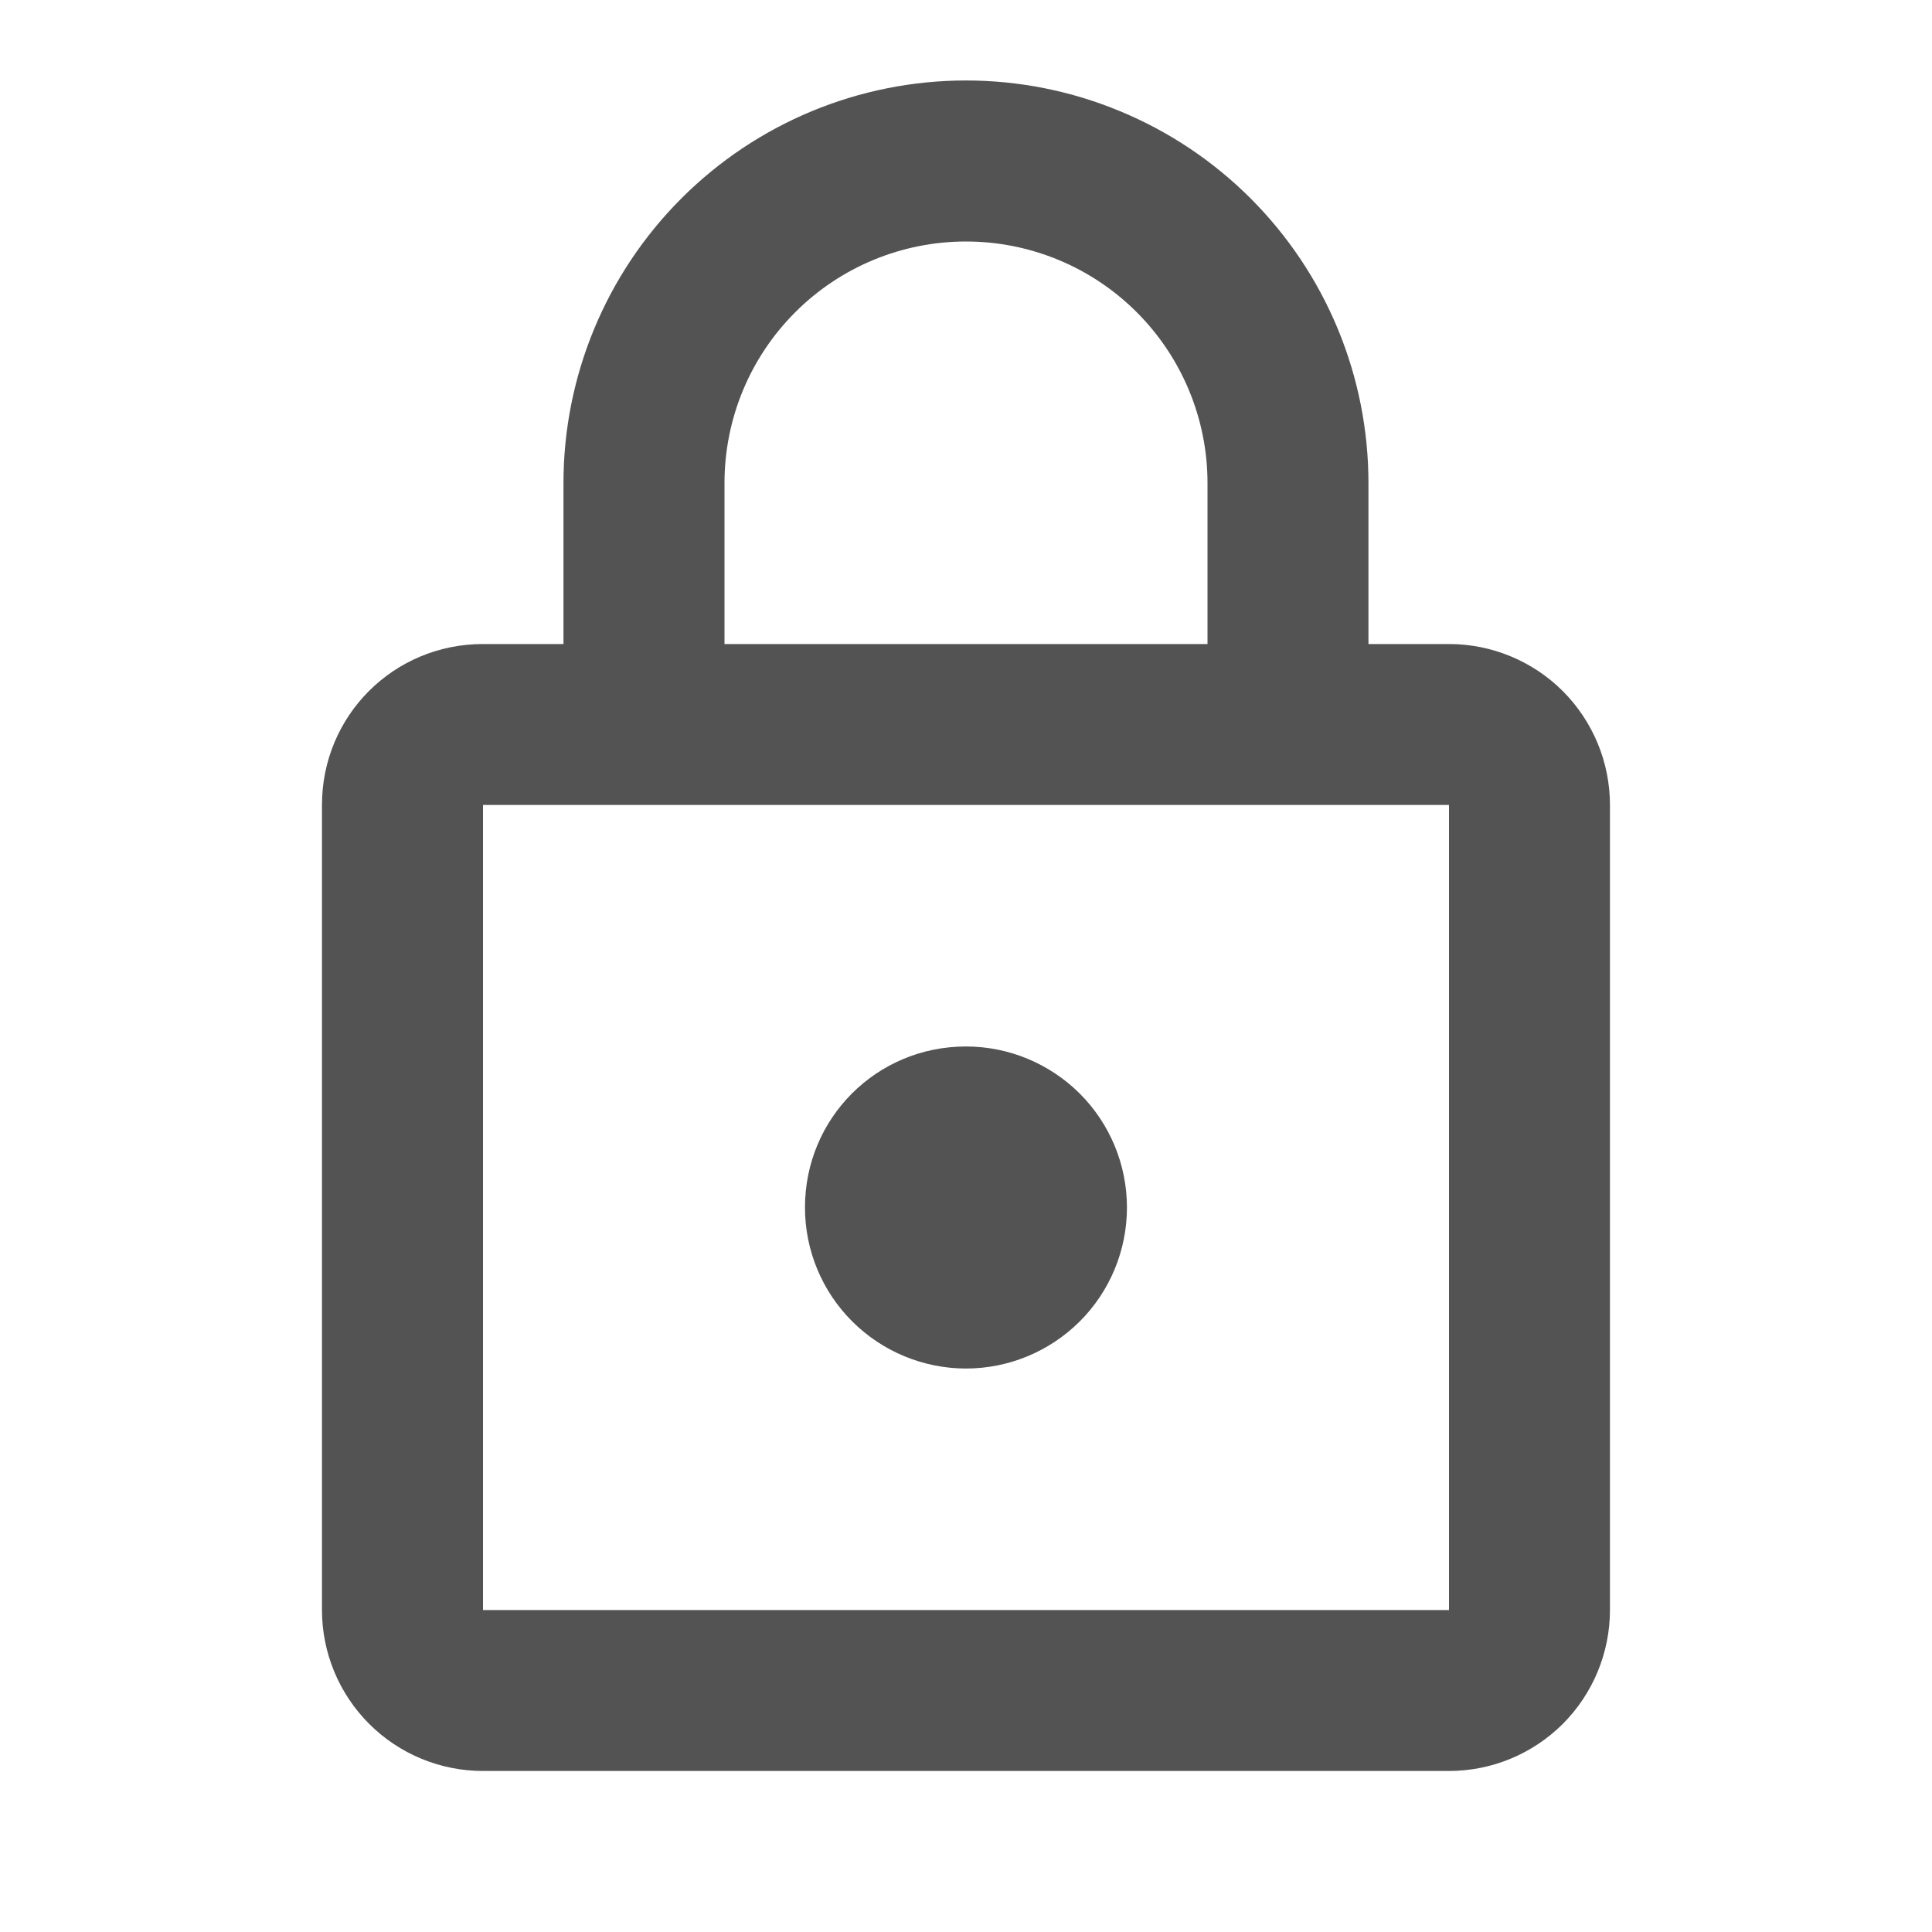 <svg width="26" height="26" viewBox="0 0 26 26" fill="none" xmlns="http://www.w3.org/2000/svg">
<path d="M13 18.417C12.425 18.417 11.874 18.188 11.468 17.782C11.061 17.376 10.833 16.825 10.833 16.25C10.833 15.047 11.797 14.083 13 14.083C13.574 14.083 14.125 14.312 14.532 14.718C14.938 15.124 15.166 15.675 15.166 16.25C15.166 16.825 14.938 17.376 14.532 17.782C14.125 18.188 13.574 18.417 13 18.417ZM19.5 21.667V10.833H6.5V21.667H19.5ZM19.5 8.667C20.074 8.667 20.625 8.895 21.032 9.301C21.438 9.708 21.666 10.259 21.666 10.833V21.667C21.666 22.241 21.438 22.792 21.032 23.199C20.625 23.605 20.074 23.833 19.5 23.833H6.5C5.925 23.833 5.374 23.605 4.968 23.199C4.561 22.792 4.333 22.241 4.333 21.667V10.833C4.333 9.631 5.297 8.667 6.5 8.667H7.583V6.5C7.583 5.063 8.154 3.686 9.17 2.67C10.185 1.654 11.563 1.083 13 1.083C13.711 1.083 14.415 1.223 15.072 1.496C15.73 1.768 16.327 2.167 16.83 2.67C17.333 3.173 17.732 3.77 18.004 4.427C18.276 5.084 18.416 5.789 18.416 6.5V8.667H19.5ZM13 3.25C12.138 3.25 11.311 3.592 10.702 4.202C10.092 4.811 9.75 5.638 9.75 6.5V8.667H16.25V6.5C16.25 5.638 15.907 4.811 15.298 4.202C14.688 3.592 13.862 3.25 13 3.25Z" fill="#535353"/>
</svg>
